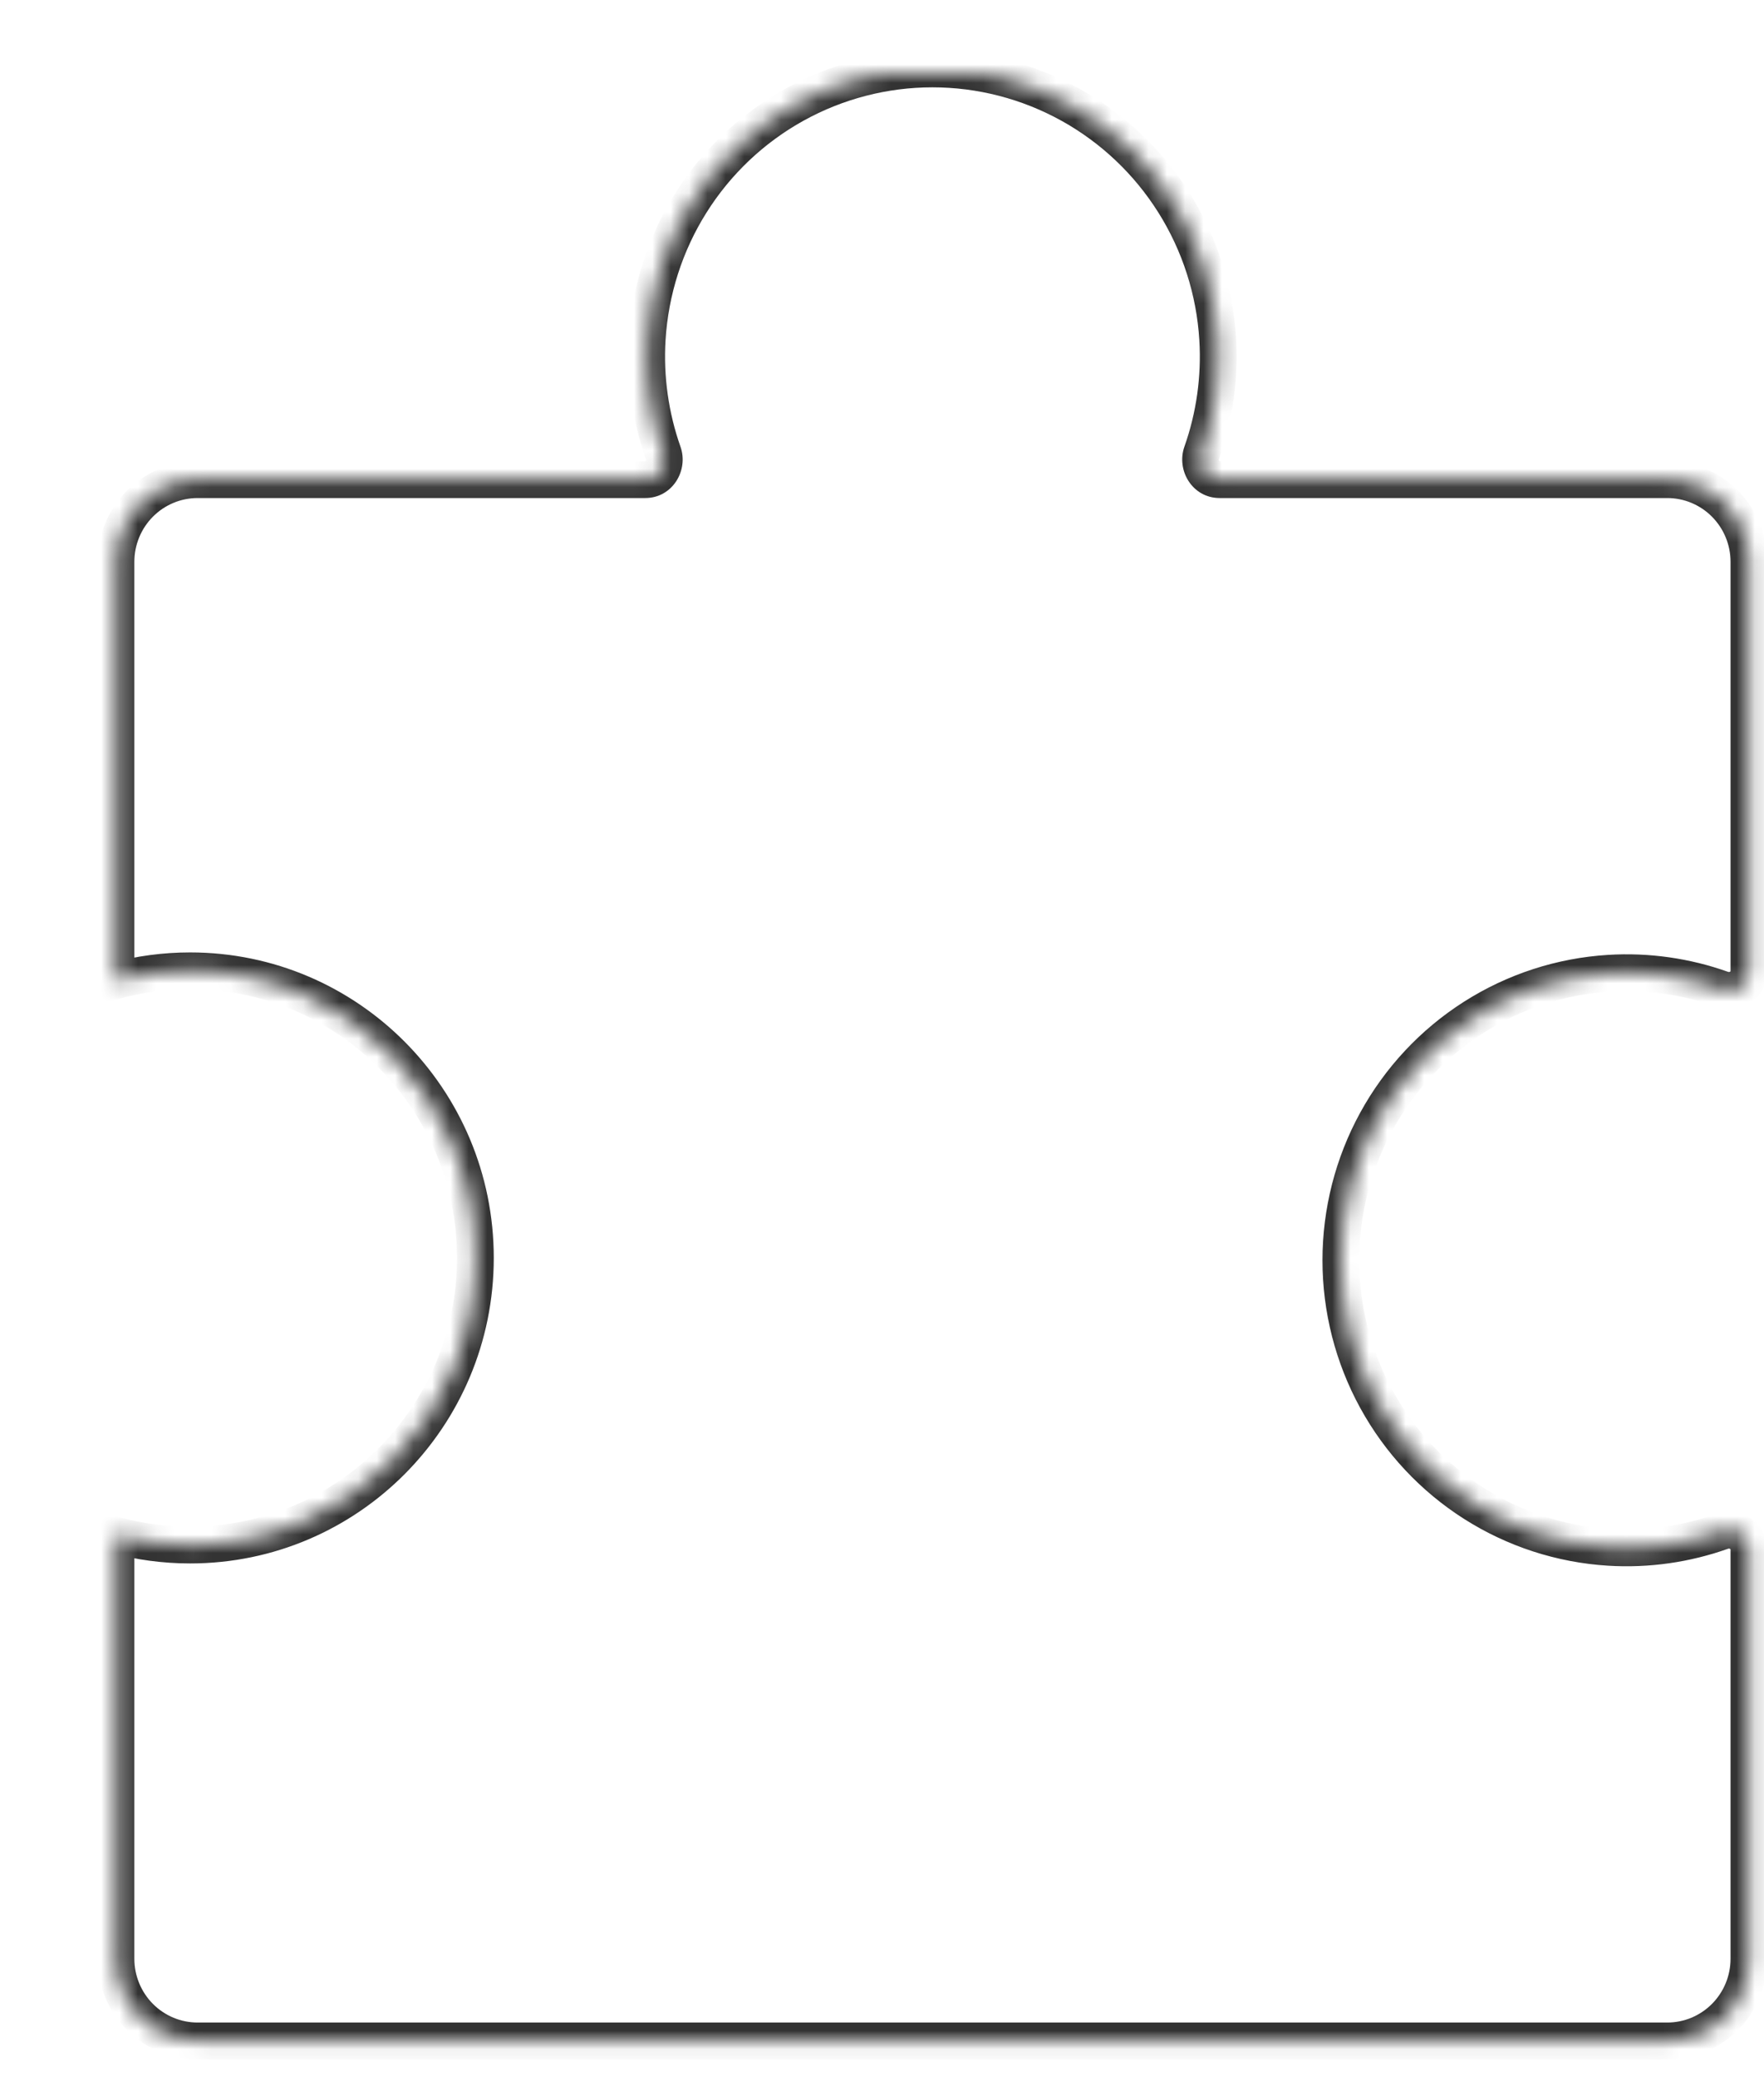 <svg width="96" height="113" viewBox="0 0 96 113" fill="none" xmlns="http://www.w3.org/2000/svg">
<g clip-path="url(#clip0_930_2216)">
<g filter="url(#filter0_d_930_2216)">
<mask id="path-1-inside-1_930_2216" fill="white">
<path fill-rule="evenodd" clip-rule="evenodd" d="M3.054 106.708C3.593 106.932 4.171 107.048 4.755 107.048H84.736C85.914 107.048 87.044 106.577 87.877 105.739C88.711 104.9 89.179 103.763 89.179 102.577L89.179 80.3C89.179 79.565 88.409 79.076 87.717 79.323C85.753 80.023 83.665 80.321 81.575 80.193C78.957 80.032 76.422 79.208 74.206 77.796C71.989 76.385 70.164 74.433 68.899 72.121C67.634 69.809 66.971 67.213 66.971 64.573C66.971 61.934 67.634 59.338 68.899 57.026C70.164 54.714 71.989 52.762 74.206 51.35C76.422 49.939 78.957 49.115 81.575 48.954C83.665 48.826 85.753 49.123 87.717 49.824C88.409 50.07 89.179 49.582 89.179 48.847L89.179 26.57C89.179 25.384 88.711 24.247 87.877 23.408C87.044 22.57 85.914 22.099 84.736 22.099L60.376 22.099C59.643 22.099 59.155 21.333 59.399 20.642C60.098 18.662 60.396 16.555 60.268 14.448C60.108 11.813 59.289 9.263 57.886 7.032C56.484 4.802 54.544 2.965 52.246 1.693C49.948 0.42 47.368 -0.248 44.745 -0.248C42.122 -0.248 39.542 0.42 37.245 1.693C34.947 2.965 33.007 4.802 31.604 7.032C30.201 9.263 29.382 11.813 29.222 14.448C29.094 16.555 29.392 18.662 30.091 20.642C30.336 21.333 29.847 22.099 29.114 22.099L4.755 22.099C4.171 22.099 3.593 22.214 3.054 22.439C2.515 22.664 2.025 22.993 1.613 23.408C1.2 23.823 0.873 24.316 0.65 24.859C0.426 25.401 0.311 25.983 0.311 26.57L0.312 49.355C1.598 49.007 2.951 48.822 4.346 48.822C12.921 48.822 19.872 55.817 19.872 64.445C19.872 73.073 12.921 80.068 4.346 80.068C2.951 80.068 1.598 79.883 0.312 79.535L0.311 102.577C0.311 103.164 0.426 103.746 0.649 104.288C0.873 104.83 1.2 105.323 1.613 105.739C2.025 106.154 2.515 106.483 3.054 106.708Z"/>
</mask>
<path fill-rule="evenodd" clip-rule="evenodd" d="M3.054 106.708C3.593 106.932 4.171 107.048 4.755 107.048H84.736C85.914 107.048 87.044 106.577 87.877 105.739C88.711 104.9 89.179 103.763 89.179 102.577L89.179 80.3C89.179 79.565 88.409 79.076 87.717 79.323C85.753 80.023 83.665 80.321 81.575 80.193C78.957 80.032 76.422 79.208 74.206 77.796C71.989 76.385 70.164 74.433 68.899 72.121C67.634 69.809 66.971 67.213 66.971 64.573C66.971 61.934 67.634 59.338 68.899 57.026C70.164 54.714 71.989 52.762 74.206 51.35C76.422 49.939 78.957 49.115 81.575 48.954C83.665 48.826 85.753 49.123 87.717 49.824C88.409 50.07 89.179 49.582 89.179 48.847L89.179 26.57C89.179 25.384 88.711 24.247 87.877 23.408C87.044 22.57 85.914 22.099 84.736 22.099L60.376 22.099C59.643 22.099 59.155 21.333 59.399 20.642C60.098 18.662 60.396 16.555 60.268 14.448C60.108 11.813 59.289 9.263 57.886 7.032C56.484 4.802 54.544 2.965 52.246 1.693C49.948 0.42 47.368 -0.248 44.745 -0.248C42.122 -0.248 39.542 0.42 37.245 1.693C34.947 2.965 33.007 4.802 31.604 7.032C30.201 9.263 29.382 11.813 29.222 14.448C29.094 16.555 29.392 18.662 30.091 20.642C30.336 21.333 29.847 22.099 29.114 22.099L4.755 22.099C4.171 22.099 3.593 22.214 3.054 22.439C2.515 22.664 2.025 22.993 1.613 23.408C1.2 23.823 0.873 24.316 0.65 24.859C0.426 25.401 0.311 25.983 0.311 26.57L0.312 49.355C1.598 49.007 2.951 48.822 4.346 48.822C12.921 48.822 19.872 55.817 19.872 64.445C19.872 73.073 12.921 80.068 4.346 80.068C2.951 80.068 1.598 79.883 0.312 79.535L0.311 102.577C0.311 103.164 0.426 103.746 0.649 104.288C0.873 104.83 1.2 105.323 1.613 105.739C2.025 106.154 2.515 106.483 3.054 106.708Z" fill="white"/>
<path d="M87.877 105.739L87.168 105.034L87.168 105.034L87.877 105.739ZM89.179 102.577L90.179 102.577L89.179 102.577ZM89.179 80.3L88.179 80.3V80.3L89.179 80.3ZM87.717 79.323L88.053 80.265L88.053 80.265L87.717 79.323ZM81.575 80.193L81.636 79.195L81.575 80.193ZM74.206 77.796L73.669 78.64L74.206 77.796ZM68.899 72.121L69.776 71.641V71.641L68.899 72.121ZM68.899 57.026L69.776 57.506V57.506L68.899 57.026ZM81.575 48.954L81.636 49.952L81.575 48.954ZM87.717 49.824L87.381 50.765L87.717 49.824ZM89.179 48.847L88.179 48.847V48.847L89.179 48.847ZM89.179 26.57L90.179 26.57L89.179 26.57ZM87.877 23.408L88.587 22.703L87.877 23.408ZM84.736 22.099L84.736 21.099H84.736L84.736 22.099ZM60.376 22.099L60.376 21.099L60.376 22.099ZM59.399 20.642L60.342 20.975L60.342 20.975L59.399 20.642ZM60.268 14.448L59.27 14.508V14.508L60.268 14.448ZM57.886 7.032L57.04 7.565V7.565L57.886 7.032ZM52.246 1.693L51.761 2.567L52.246 1.693ZM37.245 1.693L37.729 2.567L37.245 1.693ZM31.604 7.032L30.757 6.5L30.757 6.5L31.604 7.032ZM29.222 14.448L30.22 14.508L29.222 14.448ZM30.091 20.642L31.034 20.309V20.309L30.091 20.642ZM29.114 22.099L29.114 21.099H29.114L29.114 22.099ZM4.755 22.099L4.755 23.099H4.755L4.755 22.099ZM1.613 23.408L0.903 22.703L0.903 22.703L1.613 23.408ZM0.311 26.57L1.311 26.57V26.57L0.311 26.57ZM0.312 49.355L-0.688 49.355L-0.688 50.661L0.572 50.32L0.312 49.355ZM0.312 79.535L0.572 78.57L-0.688 78.229L-0.688 79.535L0.312 79.535ZM0.311 102.577L-0.689 102.577L0.311 102.577ZM0.649 104.288L-0.275 104.669L0.649 104.288ZM1.613 105.739L2.322 105.034L1.613 105.739ZM4.755 106.048C4.303 106.048 3.856 105.959 3.439 105.785L2.67 107.631C3.33 107.906 4.039 108.048 4.755 108.048V106.048ZM84.736 106.048H4.755V108.048H84.736V106.048ZM87.168 105.034C86.522 105.684 85.647 106.048 84.736 106.048V108.048C86.181 108.048 87.567 107.47 88.587 106.444L87.168 105.034ZM88.179 102.577C88.179 103.5 87.815 104.383 87.168 105.034L88.587 106.444C89.607 105.417 90.179 104.026 90.179 102.577L88.179 102.577ZM88.179 80.3L88.179 102.577L90.179 102.577L90.179 80.3L88.179 80.3ZM88.053 80.265C88.085 80.254 88.125 80.257 88.159 80.279C88.174 80.289 88.179 80.298 88.18 80.299C88.18 80.299 88.18 80.298 88.179 80.297C88.179 80.296 88.179 80.296 88.179 80.3L90.179 80.3C90.179 78.798 88.651 77.928 87.381 78.382L88.053 80.265ZM81.514 81.191C83.739 81.328 85.962 81.01 88.053 80.265L87.381 78.381C85.544 79.036 83.591 79.315 81.636 79.195L81.514 81.191ZM73.669 78.64C76.028 80.142 78.726 81.02 81.514 81.191L81.636 79.195C79.188 79.044 76.817 78.273 74.743 76.953L73.669 78.64ZM68.022 72.601C69.367 75.06 71.31 77.138 73.669 78.64L74.743 76.953C72.669 75.632 70.96 73.805 69.776 71.641L68.022 72.601ZM65.971 64.573C65.971 67.38 66.676 70.141 68.022 72.601L69.776 71.641C68.592 69.476 67.971 67.045 67.971 64.573H65.971ZM68.022 56.546C66.676 59.005 65.971 61.767 65.971 64.573H67.971C67.971 62.102 68.592 59.671 69.776 57.506L68.022 56.546ZM73.669 50.507C71.31 52.009 69.367 54.087 68.022 56.546L69.776 57.506C70.96 55.342 72.669 53.514 74.743 52.194L73.669 50.507ZM81.514 47.956C78.726 48.127 76.028 49.005 73.669 50.507L74.743 52.194C76.817 50.873 79.188 50.102 81.636 49.952L81.514 47.956ZM88.053 48.882C85.962 48.136 83.739 47.819 81.514 47.956L81.636 49.952C83.591 49.832 85.544 50.111 87.381 50.765L88.053 48.882ZM88.179 48.847C88.179 48.851 88.179 48.851 88.179 48.85C88.18 48.849 88.18 48.848 88.18 48.848C88.179 48.849 88.174 48.858 88.159 48.867C88.125 48.889 88.085 48.893 88.053 48.882L87.381 50.765C88.651 51.218 90.179 50.349 90.179 48.847L88.179 48.847ZM88.179 26.57L88.179 48.847L90.179 48.847L90.179 26.57L88.179 26.57ZM87.168 24.113C87.815 24.764 88.179 25.647 88.179 26.57L90.179 26.57C90.179 25.121 89.607 23.73 88.587 22.703L87.168 24.113ZM84.736 23.099C85.647 23.099 86.522 23.463 87.168 24.113L88.587 22.703C87.566 21.677 86.181 21.099 84.736 21.099L84.736 23.099ZM60.376 23.099L84.736 23.099L84.736 21.099L60.376 21.099L60.376 23.099ZM58.456 20.309C58.007 21.579 58.879 23.099 60.376 23.099L60.376 21.099C60.372 21.099 60.372 21.099 60.373 21.099C60.374 21.099 60.375 21.1 60.375 21.1C60.374 21.099 60.366 21.094 60.356 21.079C60.334 21.046 60.33 21.007 60.342 20.975L58.456 20.309ZM59.27 14.508C59.39 16.482 59.111 18.455 58.456 20.309L60.342 20.975C61.086 18.869 61.402 16.629 61.266 14.387L59.27 14.508ZM57.04 7.565C58.353 9.653 59.12 12.041 59.27 14.508L61.266 14.387C61.096 11.586 60.225 8.872 58.733 6.5L57.04 7.565ZM51.761 2.567C53.911 3.758 55.727 5.477 57.04 7.565L58.733 6.5C57.241 4.128 55.176 2.173 52.73 0.818L51.761 2.567ZM44.745 0.752C47.198 0.752 49.612 1.377 51.761 2.567L52.73 0.818C50.285 -0.537 47.538 -1.248 44.745 -1.248V0.752ZM37.729 2.567C39.879 1.377 42.292 0.752 44.745 0.752V-1.248C41.953 -1.248 39.206 -0.537 36.76 0.818L37.729 2.567ZM32.45 7.565C33.763 5.477 35.58 3.758 37.729 2.567L36.76 0.818C34.314 2.173 32.249 4.128 30.757 6.5L32.45 7.565ZM30.22 14.508C30.37 12.041 31.137 9.653 32.45 7.565L30.757 6.5C29.265 8.872 28.394 11.586 28.224 14.387L30.22 14.508ZM31.034 20.309C30.38 18.455 30.101 16.482 30.22 14.508L28.224 14.387C28.088 16.629 28.405 18.869 29.149 20.975L31.034 20.309ZM29.114 23.099C30.612 23.099 31.483 21.579 31.034 20.309L29.149 20.975C29.16 21.007 29.156 21.046 29.134 21.079C29.125 21.094 29.116 21.099 29.116 21.1C29.115 21.1 29.116 21.099 29.117 21.099C29.119 21.099 29.118 21.099 29.114 21.099L29.114 23.099ZM4.755 23.099L29.114 23.099L29.114 21.099L4.755 21.099L4.755 23.099ZM3.439 23.362C3.856 23.188 4.303 23.099 4.755 23.099L4.755 21.099C4.039 21.099 3.33 21.241 2.67 21.516L3.439 23.362ZM2.322 24.113C2.642 23.791 3.022 23.536 3.439 23.362L2.67 21.516C2.009 21.791 1.409 22.195 0.903 22.703L2.322 24.113ZM1.574 25.239C1.748 24.818 2.002 24.435 2.322 24.113L0.903 22.703C0.398 23.212 -0.002 23.815 -0.275 24.478L1.574 25.239ZM1.311 26.57C1.311 26.113 1.401 25.661 1.574 25.239L-0.275 24.478C-0.548 25.142 -0.689 25.852 -0.689 26.57L1.311 26.57ZM1.312 49.355L1.311 26.57L-0.689 26.57L-0.688 49.355L1.312 49.355ZM0.572 50.32C1.775 49.995 3.039 49.822 4.346 49.822V47.822C2.862 47.822 1.422 48.019 0.051 48.389L0.572 50.32ZM4.346 49.822C12.363 49.822 18.872 56.363 18.872 64.445H20.872C20.872 55.27 13.479 47.822 4.346 47.822V49.822ZM18.872 64.445C18.872 72.527 12.363 79.068 4.346 79.068V81.068C13.479 81.068 20.872 73.62 20.872 64.445H18.872ZM4.346 79.068C3.039 79.068 1.775 78.894 0.572 78.57L0.051 80.501C1.422 80.871 2.862 81.068 4.346 81.068V79.068ZM1.311 102.577L1.312 79.535L-0.688 79.535L-0.689 102.577L1.311 102.577ZM1.574 103.907C1.401 103.486 1.311 103.034 1.311 102.577L-0.689 102.577C-0.689 103.295 -0.548 104.005 -0.275 104.669L1.574 103.907ZM2.322 105.034C2.002 104.712 1.748 104.329 1.574 103.907L-0.275 104.669C-0.002 105.332 0.398 105.935 0.903 106.443L2.322 105.034ZM3.439 105.785C3.022 105.611 2.642 105.356 2.322 105.034L0.903 106.443C1.409 106.952 2.009 107.355 2.67 107.631L3.439 105.785Z" fill="#333333" mask="url(#path-1-inside-1_930_2216)"/>
</g>
</g>
<defs>
<filter id="filter0_d_930_2216" x="0.311" y="-0.248" width="94.868" height="111.296" filterUnits="userSpaceOnUse" color-interpolation-filters="sRGB">
<feFlood flood-opacity="0" result="BackgroundImageFix"/>
<feColorMatrix in="SourceAlpha" type="matrix" values="0 0 0 0 0 0 0 0 0 0 0 0 0 0 0 0 0 0 127 0" result="hardAlpha"/>
<feOffset dx="6" dy="4"/>
<feColorMatrix type="matrix" values="0 0 0 0 0.668 0 0 0 0 0.871 0 0 0 0 0.87 0 0 0 1 0"/>
<feBlend mode="normal" in2="BackgroundImageFix" result="effect1_dropShadow_930_2216"/>
<feBlend mode="normal" in="SourceGraphic" in2="effect1_dropShadow_930_2216" result="shape"/>
</filter>
<clipPath id="clip0_930_2216">
<rect width="96" height="113" fill="white"/>
</clipPath>
</defs>
</svg>
